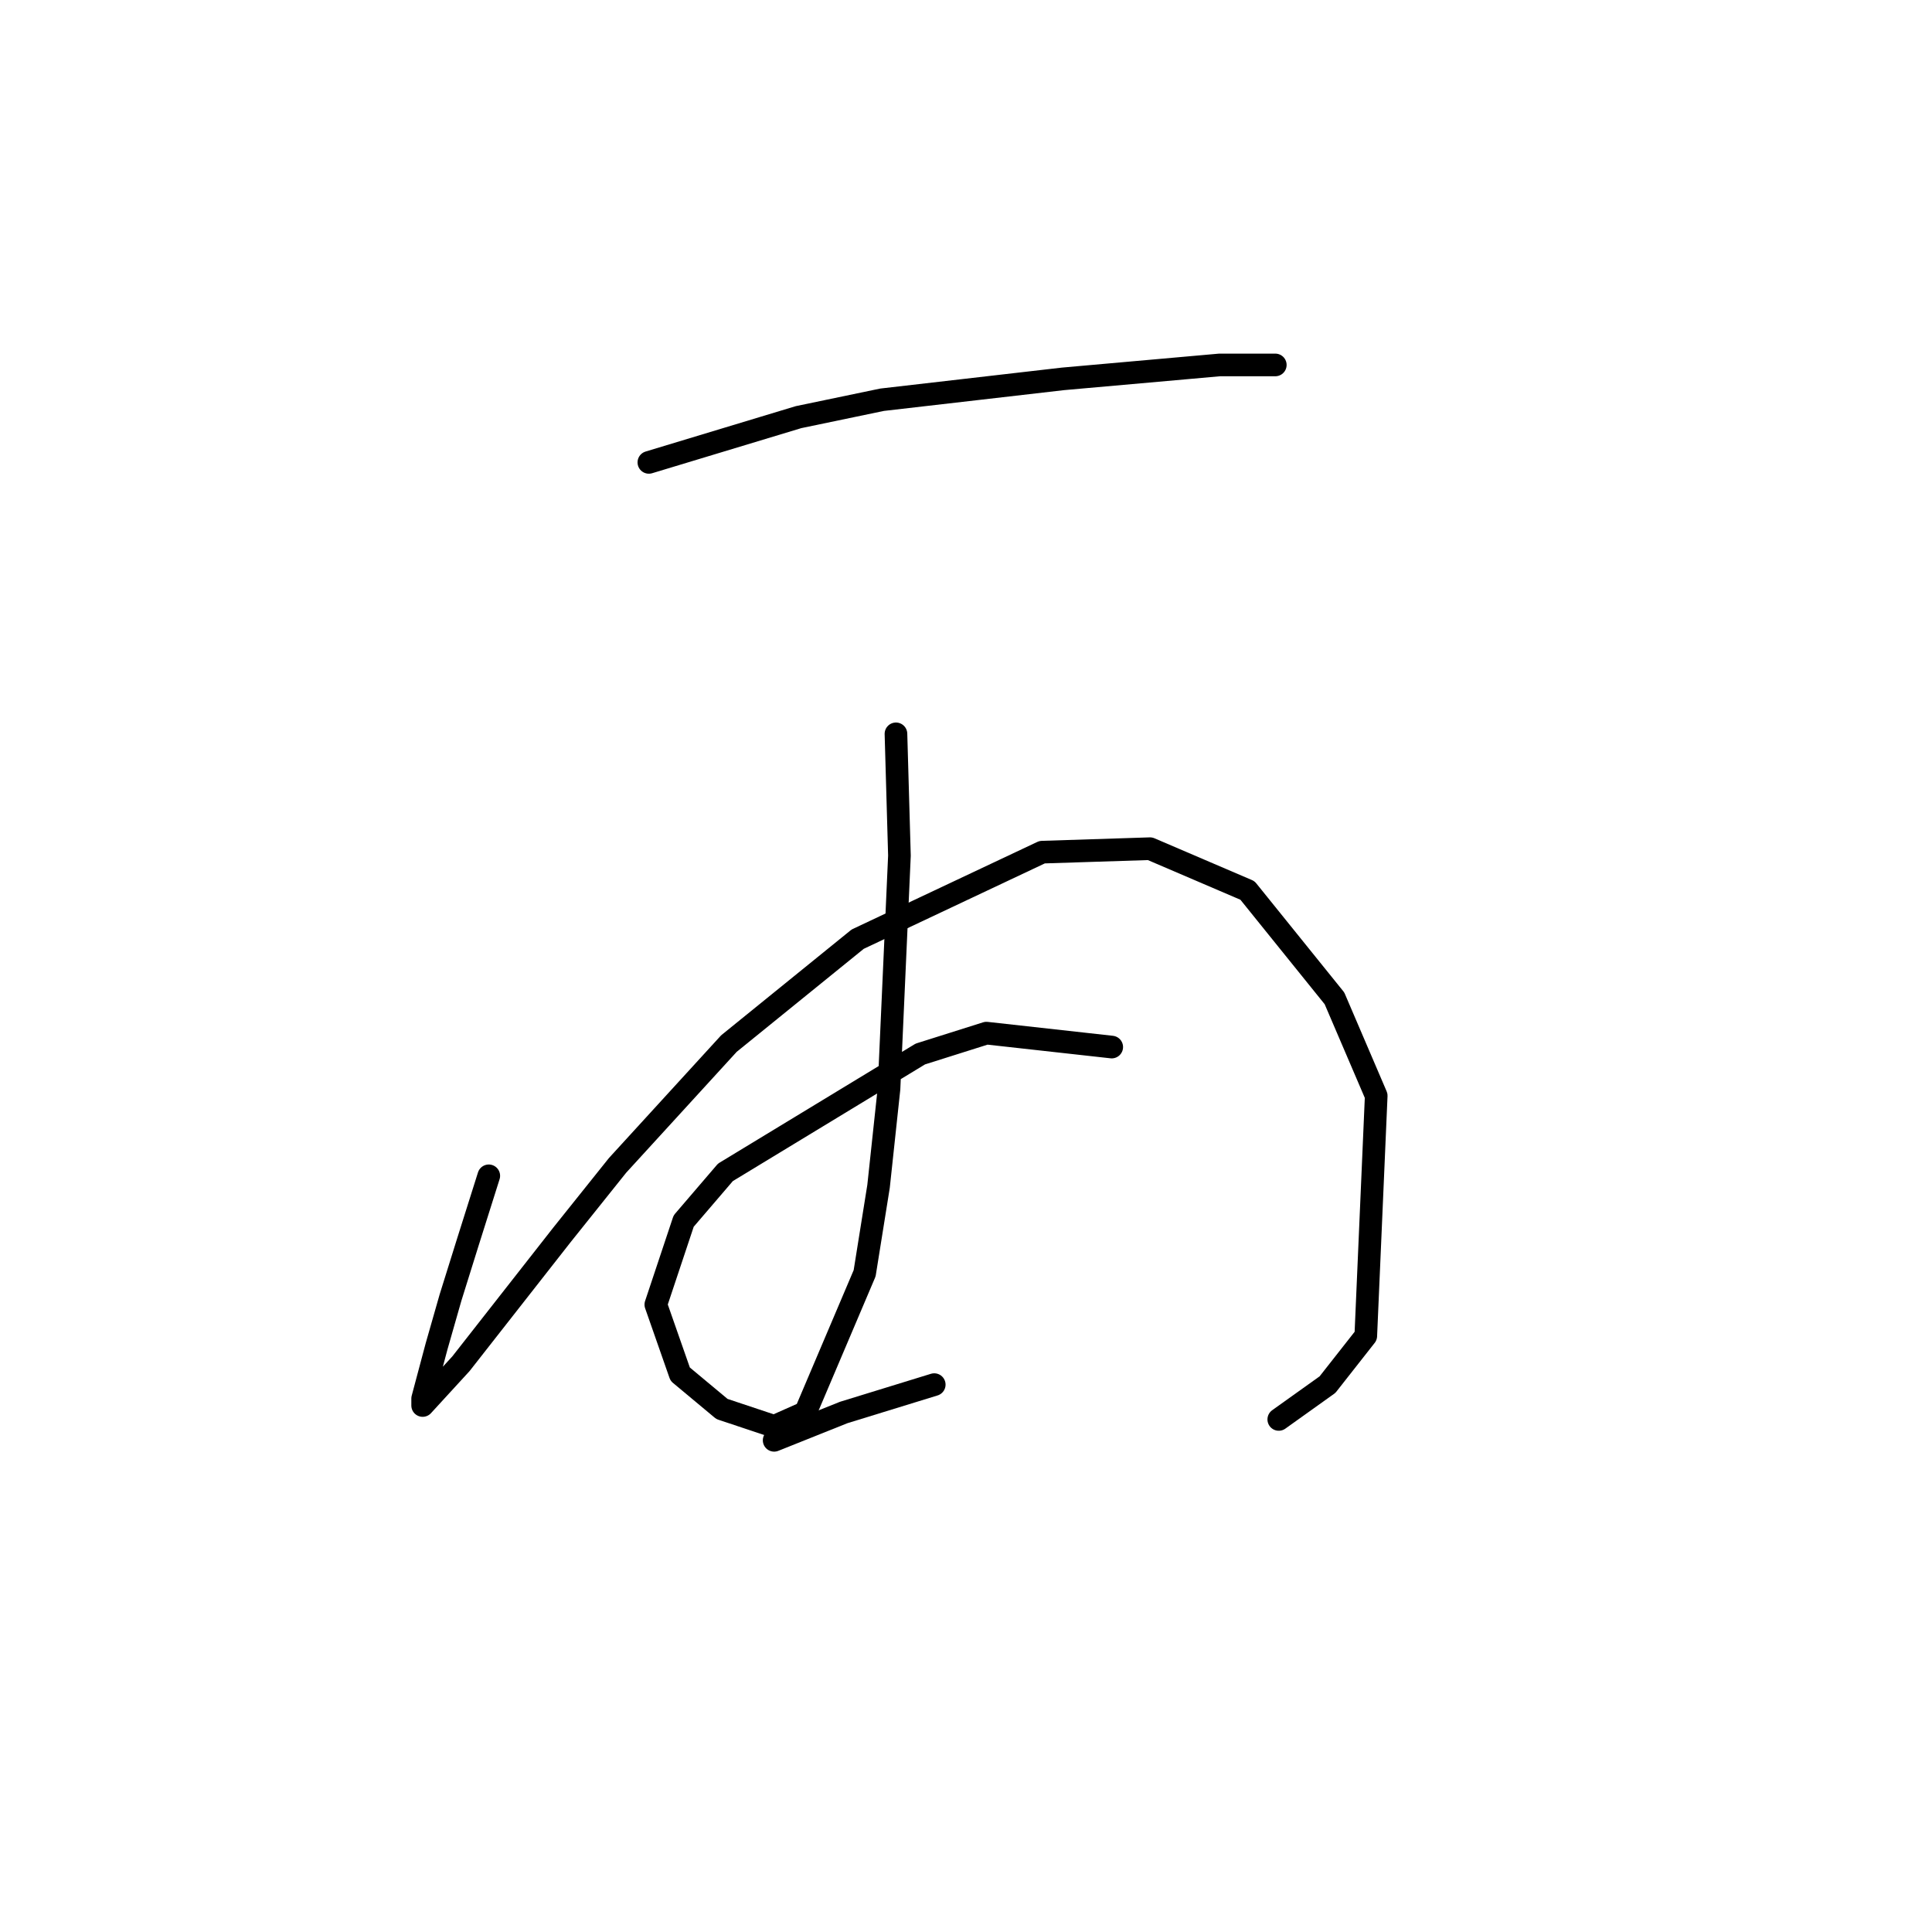 <?xml version="1.0" standalone="no"?>
    <svg width="256" height="256" xmlns="http://www.w3.org/2000/svg" version="1.1">
    <polyline stroke="black" stroke-width="3" stroke-linecap="round" fill="transparent" stroke-linejoin="round" points="85.978 61.269 105.807 55.274 116.875 52.968 140.854 50.202 161.605 48.357 168.983 48.357 168.983 48.357 " />
        <polyline stroke="black" stroke-width="3" stroke-linecap="round" fill="transparent" stroke-linejoin="round" points="64.766 155.802 61.999 164.564 59.694 171.942 57.849 178.398 56.004 185.315 56.004 186.237 61.077 180.704 74.45 163.642 81.828 154.419 96.585 138.279 113.647 124.445 138.087 112.916 152.382 112.455 165.294 117.989 176.823 132.284 182.356 145.196 180.973 177.015 175.9 183.47 169.444 188.082 169.444 188.082 " />
        <polyline stroke="black" stroke-width="3" stroke-linecap="round" fill="transparent" stroke-linejoin="round" points="118.719 97.238 119.18 113.377 117.797 144.274 116.414 157.186 114.569 168.714 106.73 187.16 102.579 189.004 95.662 186.698 90.129 182.087 86.901 172.864 90.59 161.797 96.124 155.341 121.947 139.662 130.709 136.896 147.31 138.74 147.31 138.74 " />
        <polyline stroke="black" stroke-width="3" stroke-linecap="round" fill="transparent" stroke-linejoin="round" points="102.579 190.849 111.802 187.16 123.792 183.47 123.792 183.47 " />
        </svg>